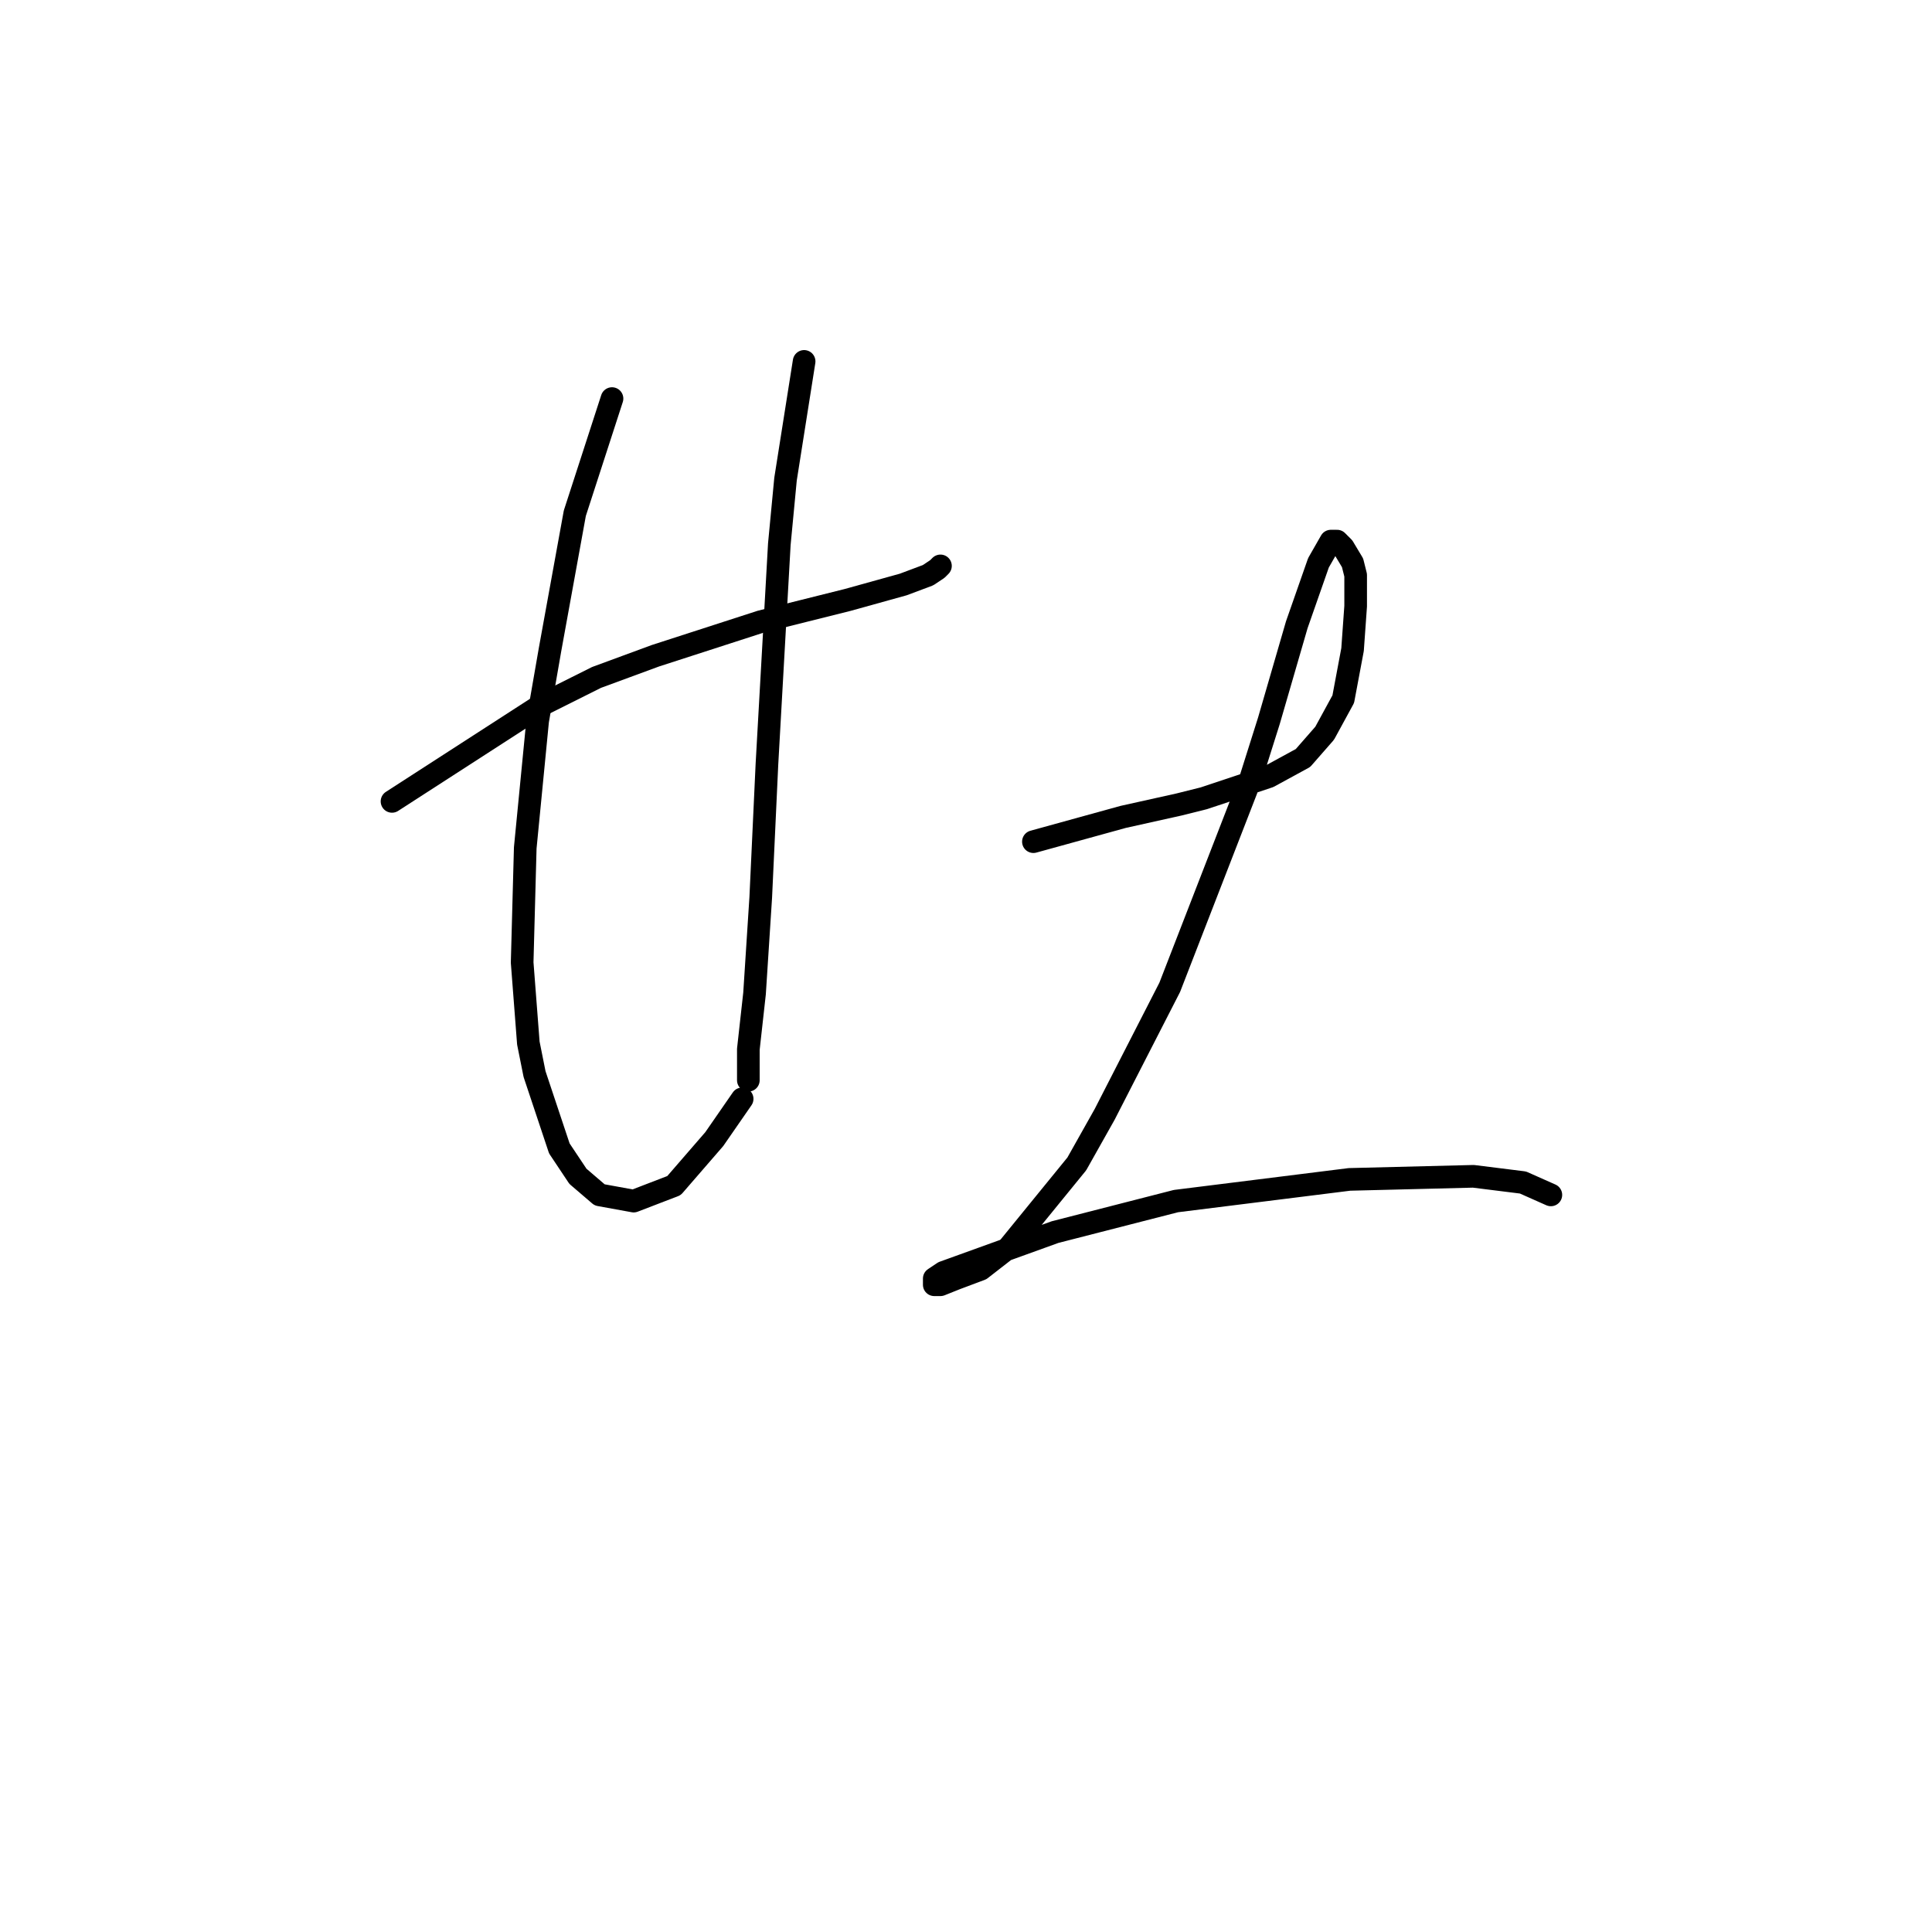 <?xml version="1.0" standalone="no"?>
    <svg width="256" height="256" xmlns="http://www.w3.org/2000/svg" version="1.1">
    <polyline stroke="black" stroke-width="3" stroke-linecap="round" fill="transparent" stroke-linejoin="round" points="51.944 106.188 71.651 93.46 79.041 89.765 86.842 86.891 100.802 82.375 112.298 79.501 119.688 77.448 122.972 76.216 124.204 75.395 124.615 74.984 124.615 74.984 " />
        <polyline stroke="black" stroke-width="3" stroke-linecap="round" fill="transparent" stroke-linejoin="round" points="81.094 52.814 76.167 68.005 72.883 86.07 71.241 95.513 69.598 112.346 69.188 127.538 70.009 138.212 70.83 142.318 74.115 152.172 76.578 155.867 79.452 158.33 83.968 159.151 89.306 157.099 94.643 150.94 98.338 145.603 98.338 145.603 " />
        <polyline stroke="black" stroke-width="3" stroke-linecap="round" fill="transparent" stroke-linejoin="round" points="106.55 47.887 104.086 63.488 103.265 72.11 101.623 101.261 100.802 118.916 99.98 131.643 99.159 139.033 99.159 142.729 99.159 143.139 99.159 143.139 " />
        <polyline stroke="black" stroke-width="3" stroke-linecap="round" fill="transparent" stroke-linejoin="round" points="136.932 111.525 148.838 108.241 156.229 106.598 159.513 105.777 168.135 102.903 172.652 100.44 175.526 97.155 177.989 92.639 179.221 86.07 179.631 80.322 179.631 76.216 179.221 74.574 177.989 72.521 177.168 71.7 176.347 71.7 174.704 74.574 171.83 82.785 168.135 95.513 165.672 103.314 154.997 130.822 146.375 147.655 142.68 154.225 133.647 165.31 129.952 168.184 126.668 169.416 124.615 170.237 123.794 170.237 123.794 169.416 125.025 168.595 139.806 163.257 155.818 159.151 172.241 157.099 178.81 156.277 195.233 155.867 201.802 156.688 205.497 158.33 205.497 158.33 " />
        </svg>